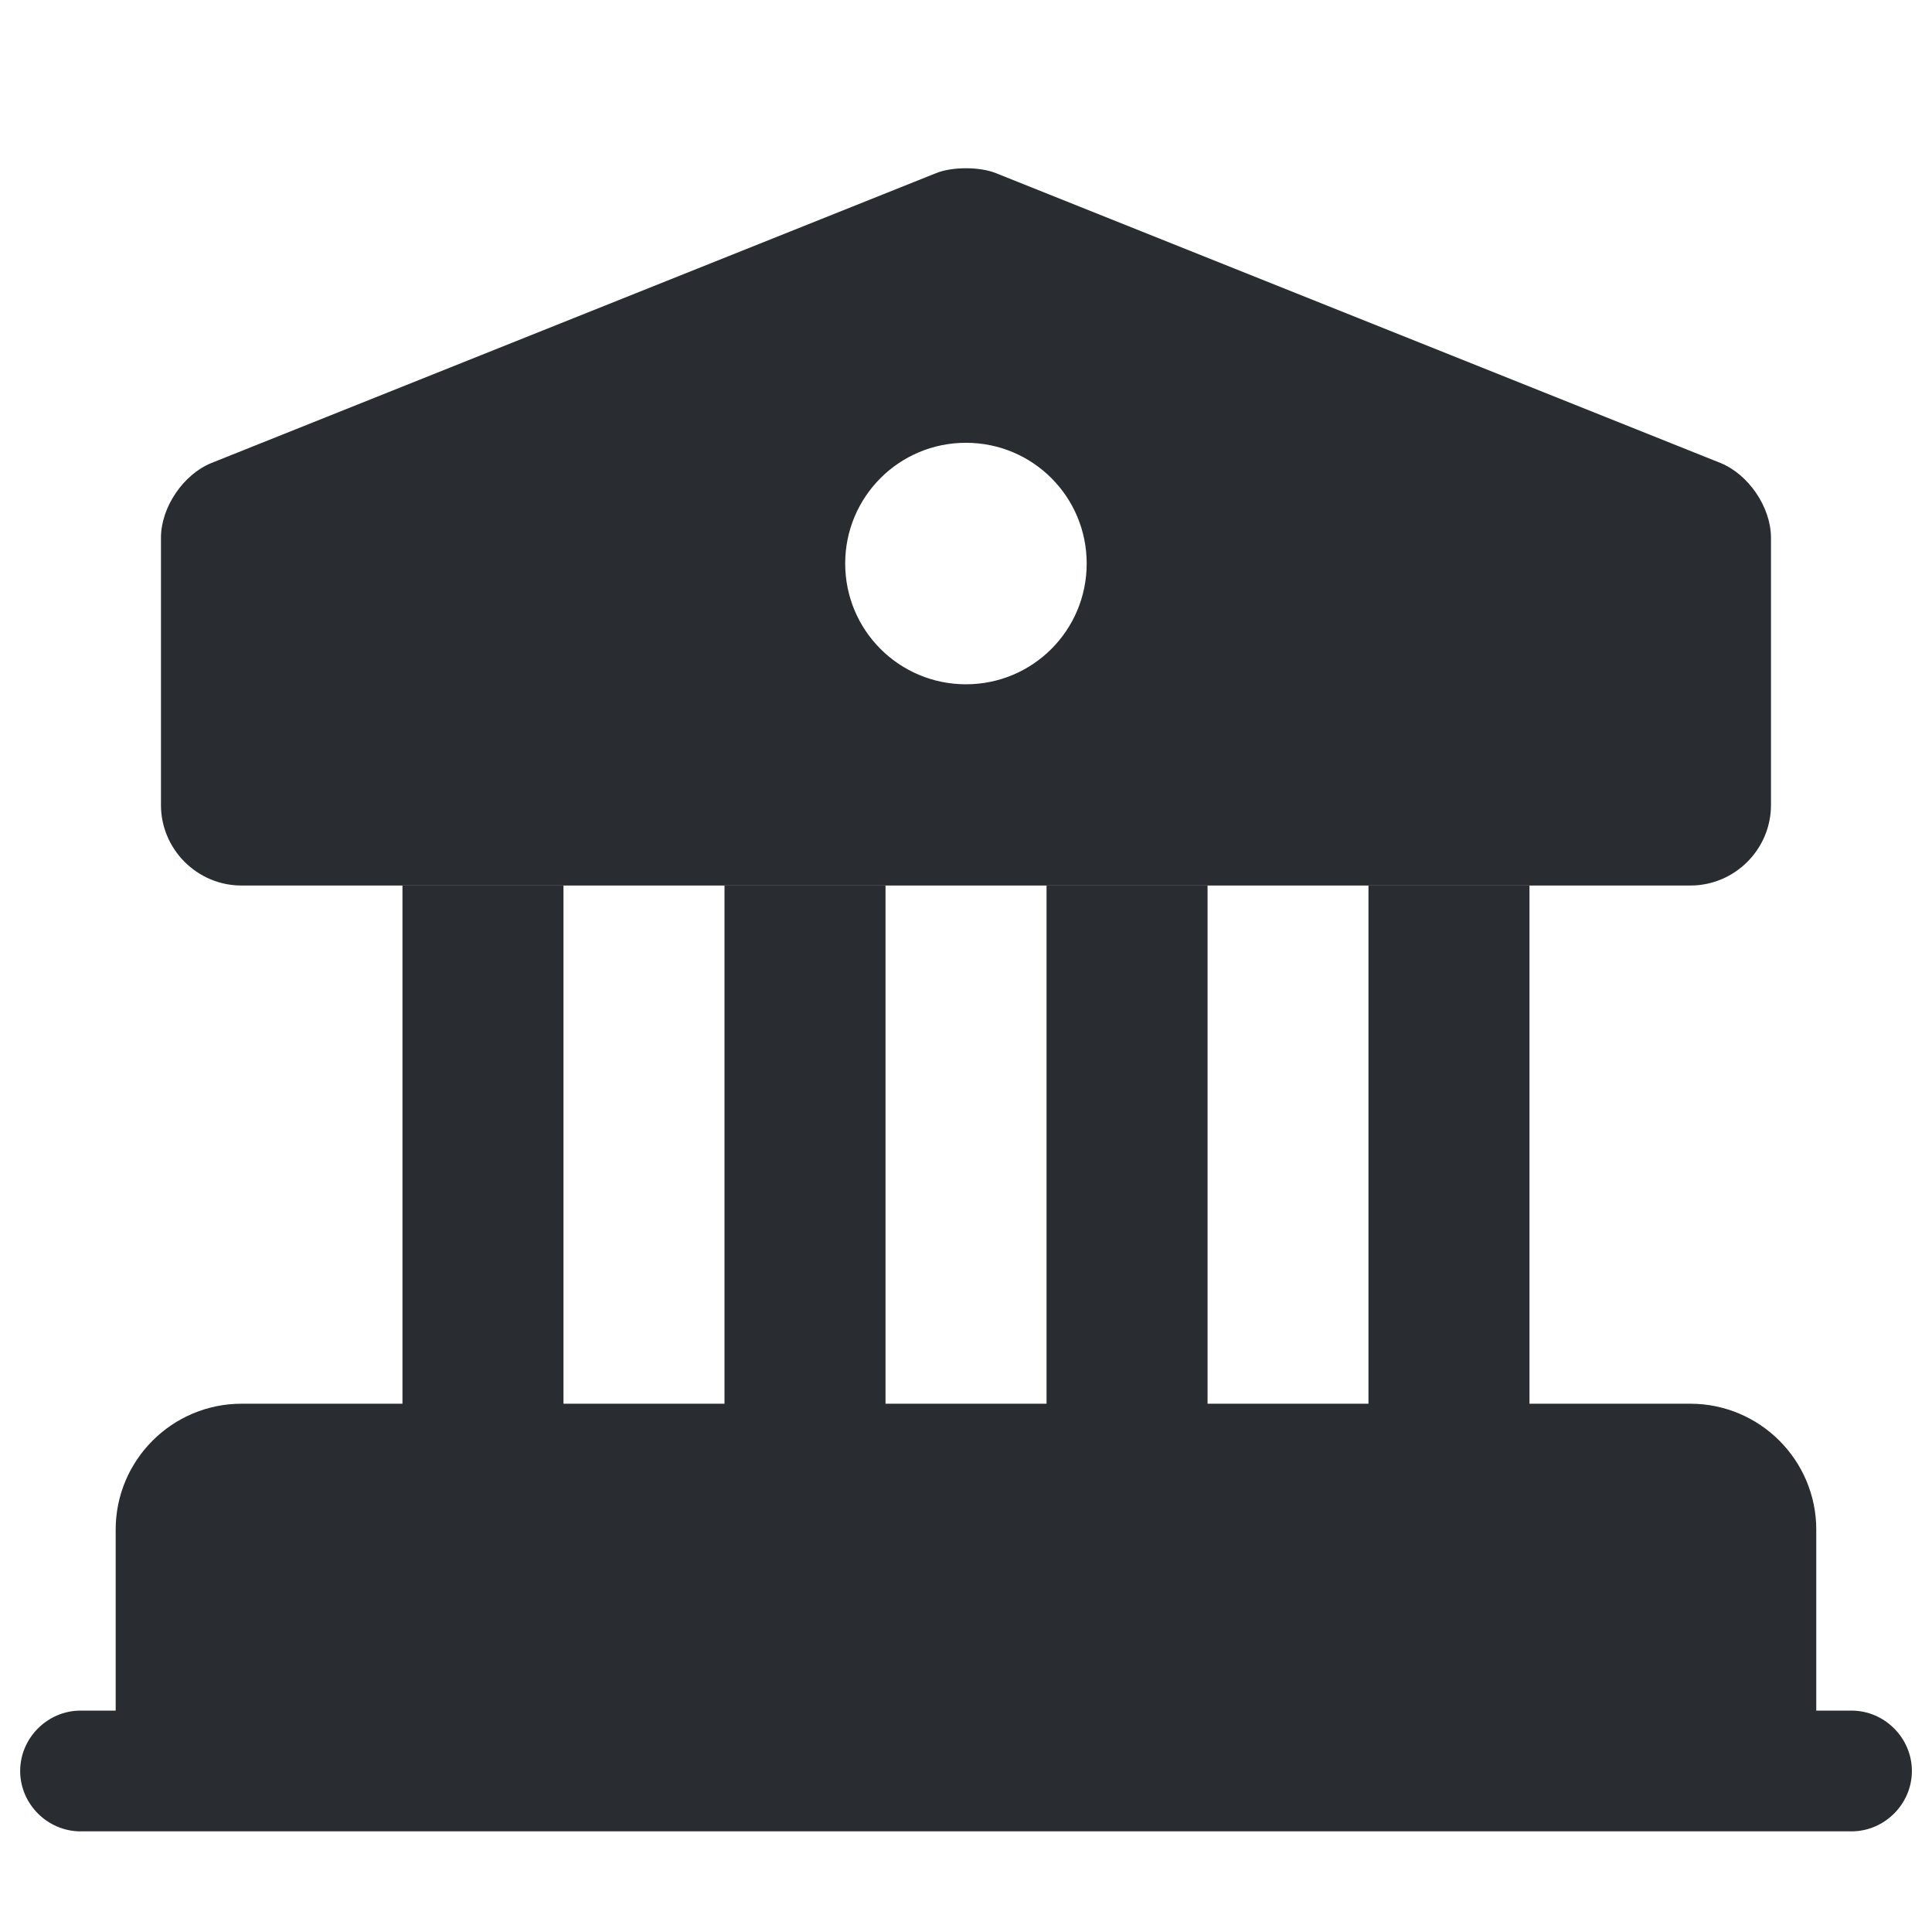 <svg width="32" height="32" viewBox="0 0 32 32" fill="none" xmlns="http://www.w3.org/2000/svg">
<path d="M29.333 25.333V29.333H2.666V25.333C2.666 24.6 3.266 24 3.999 24H27.999C28.733 24 29.333 24.6 29.333 25.333Z" fill="#292D32" stroke="#292D32" stroke-width="1.5" stroke-miterlimit="10" stroke-linecap="round" stroke-linejoin="round"/>
<path d="M9.333 14.667H6.666V24H9.333V14.667Z" fill="#292D32"/>
<path d="M14.667 14.667H12V24H14.667V14.667Z" fill="#292D32"/>
<path d="M20.001 14.667H17.334V24H20.001V14.667Z" fill="#292D32"/>
<path d="M25.333 14.667H22.666V24H25.333V14.667Z" fill="#292D32"/>
<path d="M30.667 30.333H1.334C0.787 30.333 0.334 29.88 0.334 29.333C0.334 28.786 0.787 28.333 1.334 28.333H30.667C31.214 28.333 31.667 28.786 31.667 29.333C31.667 29.88 31.214 30.333 30.667 30.333Z" fill="#292D32"/>
<path d="M28.493 7.667L16.493 2.867C16.226 2.76 15.773 2.76 15.506 2.867L3.506 7.667C3.039 7.854 2.666 8.4 2.666 8.907V13.334C2.666 14.067 3.266 14.667 3.999 14.667H27.999C28.733 14.667 29.333 14.067 29.333 13.334V8.907C29.333 8.4 28.959 7.854 28.493 7.667ZM15.999 11.334C14.893 11.334 13.999 10.44 13.999 9.334C13.999 8.227 14.893 7.334 15.999 7.334C17.106 7.334 17.999 8.227 17.999 9.334C17.999 10.44 17.106 11.334 15.999 11.334Z" fill="#292D32"/>
</svg>

